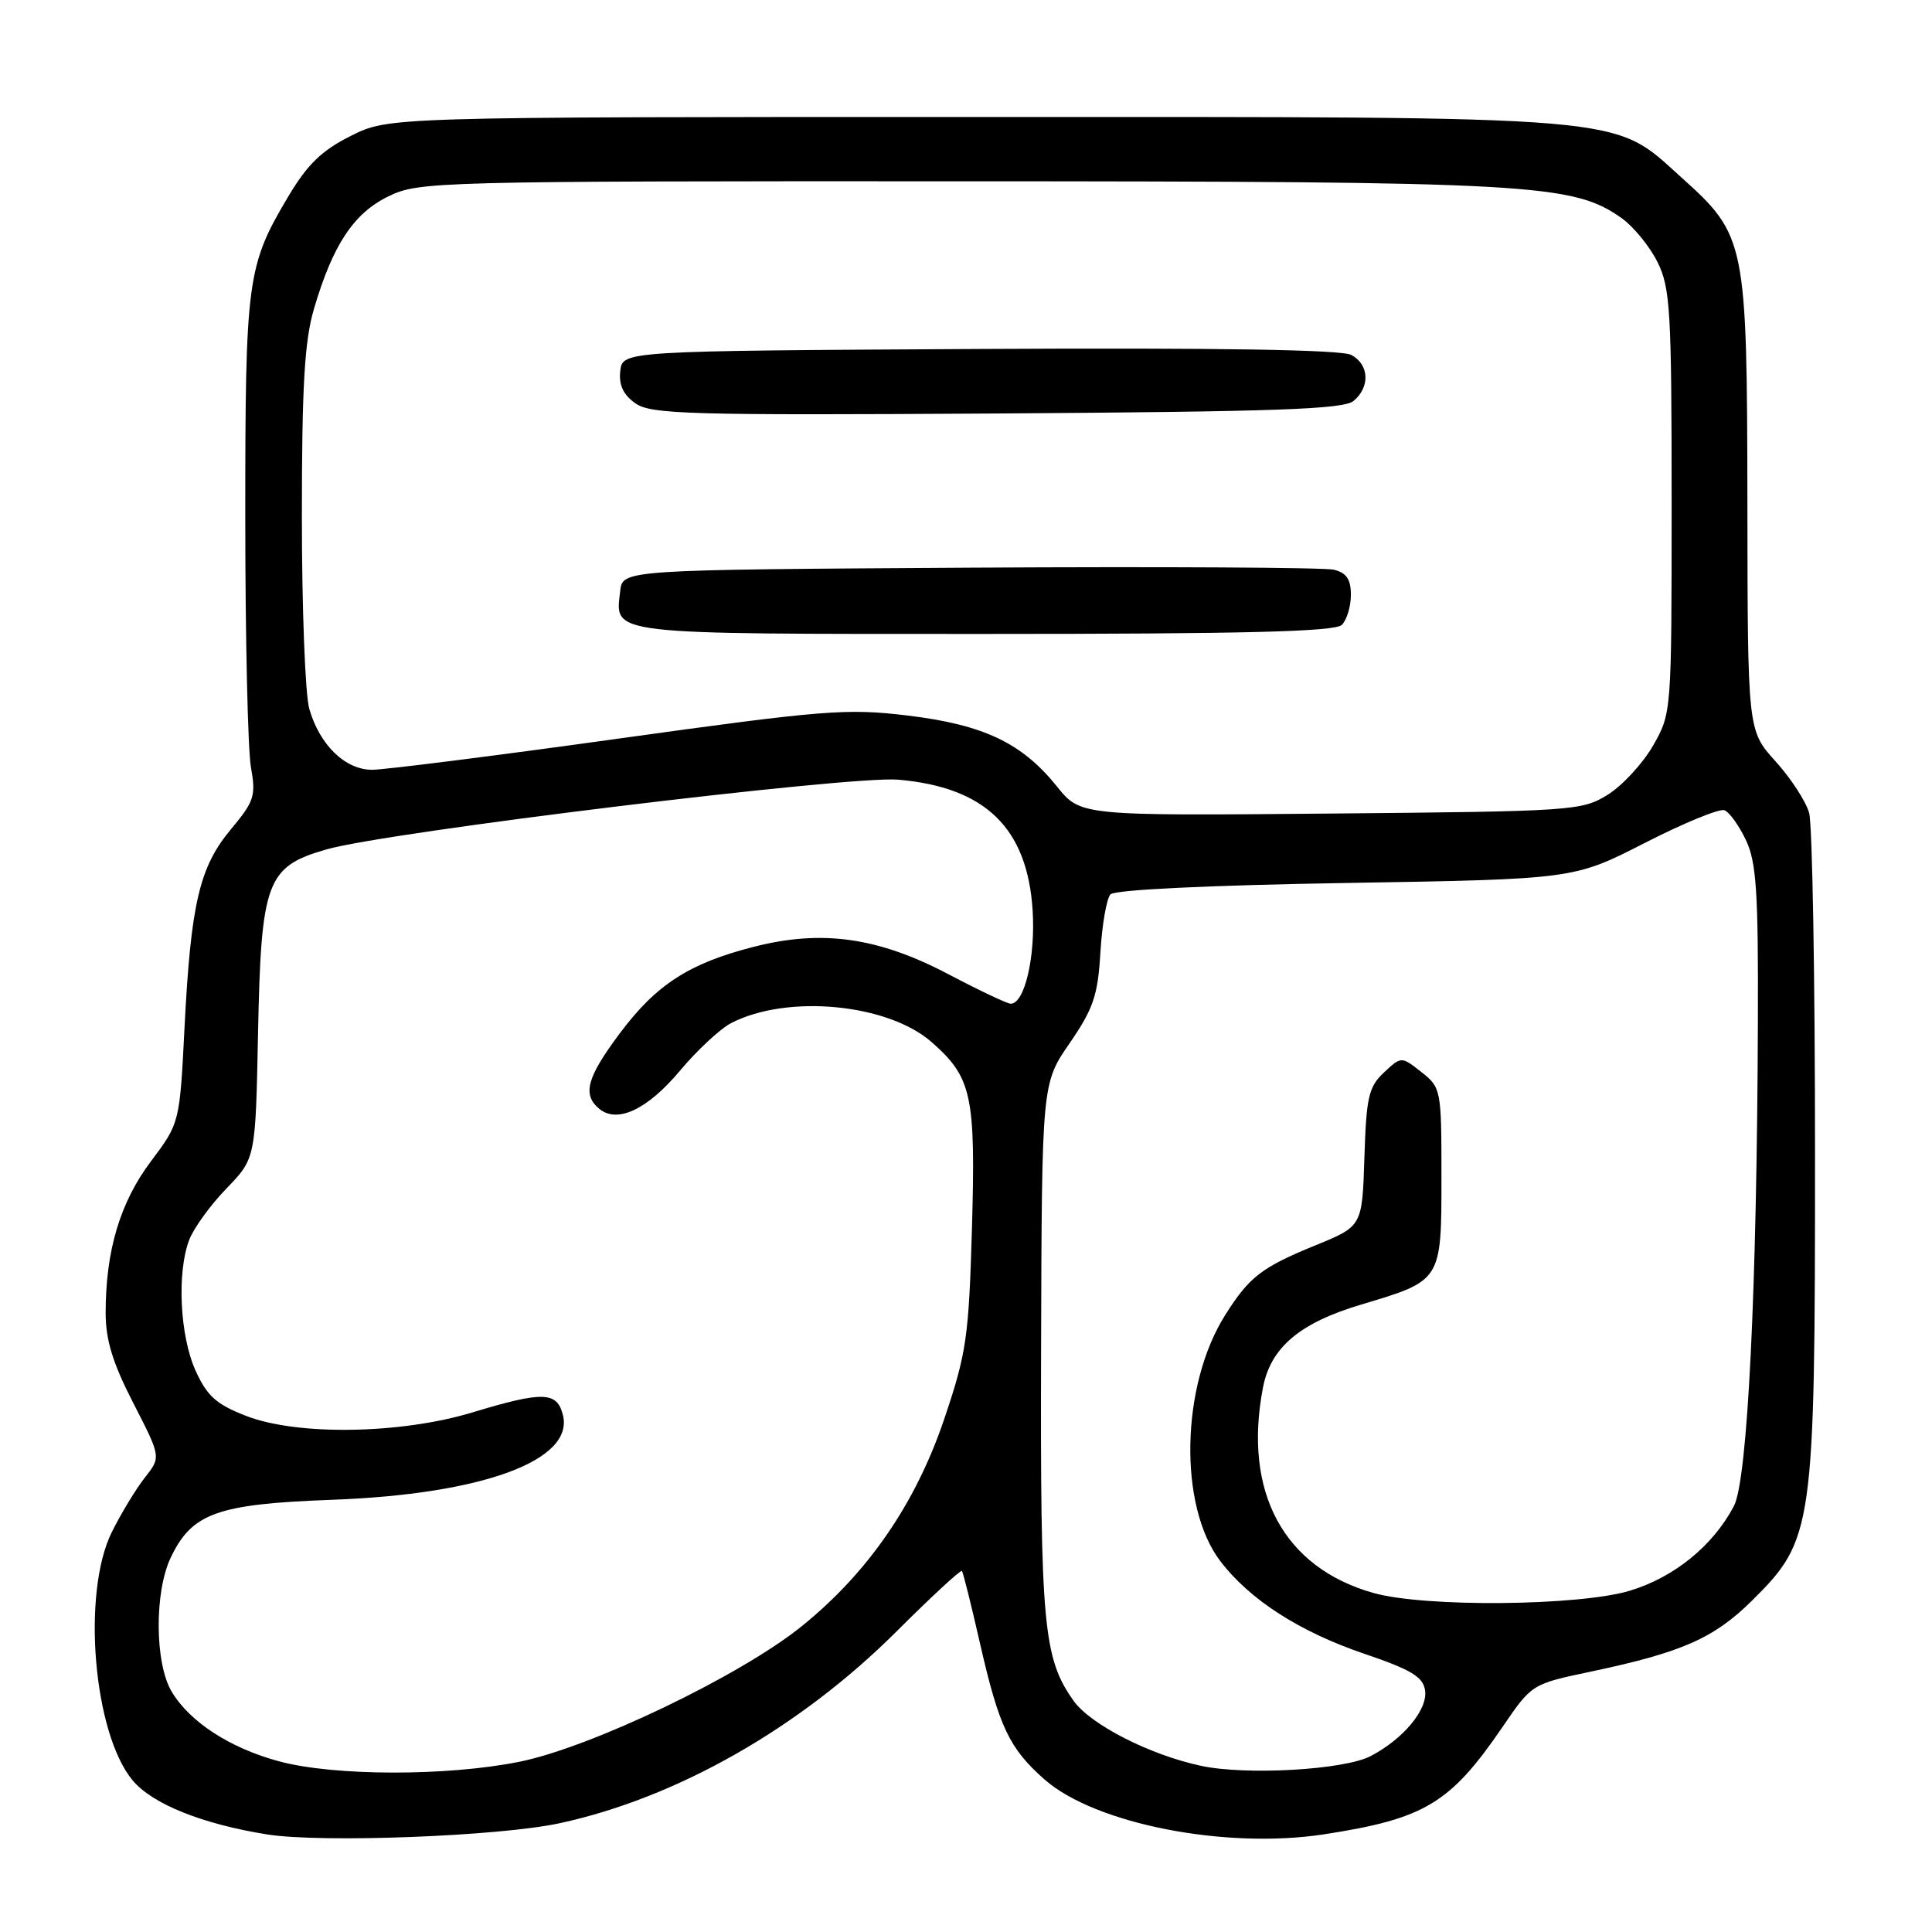 <?xml version="1.0" encoding="UTF-8" standalone="no"?>
<!DOCTYPE svg PUBLIC "-//W3C//DTD SVG 1.1//EN" "http://www.w3.org/Graphics/SVG/1.1/DTD/svg11.dtd" >
<svg xmlns="http://www.w3.org/2000/svg" xmlns:xlink="http://www.w3.org/1999/xlink" version="1.1" viewBox="0 0 256 256">
 <g >
 <path fill="currentColor"
d=" M 74.19 241.58 C 89.73 238.21 105.99 228.95 118.81 216.16 C 123.40 211.58 127.29 207.98 127.46 208.16 C 127.62 208.35 128.70 212.68 129.86 217.78 C 132.38 228.82 133.74 231.69 138.43 235.81 C 145.12 241.68 162.35 245.06 175.42 243.06 C 188.77 241.01 192.17 238.97 199.10 228.82 C 202.97 223.15 202.99 223.14 210.74 221.51 C 222.84 218.96 227.10 217.09 232.15 212.09 C 240.30 204.02 240.50 202.62 240.50 153.00 C 240.50 129.62 240.15 109.25 239.72 107.72 C 239.30 106.20 237.29 103.11 235.26 100.87 C 231.57 96.79 231.57 96.79 231.54 66.64 C 231.49 31.92 231.35 31.20 222.77 23.49 C 213.54 15.19 217.21 15.50 129.00 15.50 C 51.50 15.50 51.50 15.50 46.50 18.00 C 42.64 19.93 40.75 21.76 38.22 26.00 C 32.73 35.22 32.50 36.92 32.50 68.50 C 32.50 84.45 32.84 99.37 33.25 101.66 C 33.93 105.45 33.69 106.18 30.61 109.87 C 26.42 114.88 25.29 119.71 24.45 136.15 C 23.81 148.81 23.81 148.81 19.99 153.89 C 15.91 159.33 14.00 165.71 14.00 173.95 C 14.00 177.57 14.93 180.60 17.67 185.93 C 21.34 193.07 21.34 193.07 19.20 195.78 C 18.02 197.28 16.05 200.53 14.82 203.00 C 10.80 211.10 12.38 229.73 17.60 235.94 C 20.22 239.05 26.82 241.70 35.39 243.07 C 42.56 244.22 66.19 243.32 74.19 241.58 Z  M 37.00 233.39 C 30.48 231.64 25.12 228.16 22.73 224.12 C 20.51 220.37 20.45 210.97 22.61 206.42 C 25.42 200.49 28.76 199.29 44.00 198.73 C 63.91 198.00 76.10 193.52 74.59 187.50 C 73.81 184.38 71.96 184.32 62.61 187.15 C 53.09 190.03 39.45 190.25 32.65 187.63 C 28.67 186.09 27.46 185.01 25.92 181.63 C 23.84 177.05 23.42 168.67 25.06 164.32 C 25.64 162.77 27.86 159.70 29.99 157.50 C 33.86 153.50 33.86 153.50 34.19 137.00 C 34.59 116.76 35.31 114.83 43.26 112.55 C 51.30 110.24 112.62 102.76 119.00 103.31 C 130.56 104.30 136.13 109.71 136.83 120.63 C 137.22 126.78 135.76 133.00 133.93 133.00 C 133.47 133.00 129.78 131.25 125.73 129.12 C 116.37 124.19 108.92 123.14 99.87 125.46 C 91.29 127.65 86.94 130.47 82.09 136.97 C 77.75 142.79 77.14 145.04 79.40 146.92 C 81.80 148.91 85.80 147.01 90.12 141.85 C 92.39 139.14 95.44 136.31 96.89 135.56 C 104.32 131.72 117.63 132.98 123.44 138.08 C 128.78 142.77 129.29 145.12 128.79 162.75 C 128.37 177.20 128.07 179.29 125.11 188.04 C 121.33 199.23 115.01 208.41 106.20 215.51 C 98.08 222.06 78.31 231.54 68.79 233.45 C 59.22 235.37 44.28 235.35 37.00 233.39 Z  M 159.18 233.99 C 152.42 232.56 144.52 228.54 142.26 225.37 C 138.24 219.72 137.84 215.35 137.95 178.64 C 138.05 143.57 138.05 143.57 141.73 138.23 C 144.88 133.65 145.47 131.92 145.81 126.19 C 146.03 122.51 146.63 119.05 147.15 118.50 C 147.72 117.90 160.14 117.30 178.32 117.00 C 208.54 116.50 208.54 116.50 217.93 111.70 C 223.09 109.06 227.84 107.11 228.50 107.36 C 229.15 107.61 230.43 109.39 231.34 111.31 C 232.73 114.22 232.99 118.18 232.93 135.15 C 232.81 170.93 231.57 196.10 229.75 199.56 C 227.01 204.79 221.87 208.98 216.02 210.76 C 209.31 212.81 188.81 213.00 182.00 211.08 C 170.09 207.73 164.69 197.70 167.35 183.86 C 168.37 178.54 172.23 175.28 180.40 172.85 C 191.05 169.67 191.00 169.76 191.00 155.92 C 191.00 144.36 190.95 144.11 188.34 142.05 C 185.68 139.96 185.68 139.96 183.37 142.12 C 181.35 144.02 181.04 145.38 180.79 153.38 C 180.50 162.48 180.50 162.48 174.36 164.99 C 167.16 167.93 165.55 169.17 162.35 174.24 C 156.45 183.58 156.14 199.56 161.70 206.86 C 165.61 211.98 172.18 216.21 180.77 219.13 C 186.99 221.24 188.56 222.19 188.83 223.98 C 189.21 226.51 185.96 230.43 181.60 232.70 C 178.10 234.52 165.18 235.26 159.18 233.99 Z  M 140.05 104.21 C 135.41 98.44 130.34 96.03 120.25 94.81 C 112.18 93.84 109.20 94.08 81.88 97.88 C 65.59 100.15 50.93 102.00 49.30 102.00 C 45.74 102.00 42.35 98.71 40.98 93.92 C 40.44 92.04 40.00 80.58 40.00 68.44 C 40.00 51.16 40.35 45.18 41.60 40.93 C 44.10 32.43 46.87 28.24 51.50 26.00 C 55.51 24.06 57.66 24.00 127.07 24.02 C 203.22 24.04 208.44 24.33 214.91 28.93 C 216.47 30.05 218.60 32.66 219.63 34.73 C 221.32 38.14 221.50 41.14 221.50 66.50 C 221.50 94.42 221.49 94.51 219.04 98.80 C 217.68 101.16 214.98 104.09 213.04 105.30 C 209.61 107.43 208.50 107.51 176.34 107.80 C 143.17 108.10 143.17 108.10 140.05 104.21 Z  M 177.80 82.80 C 178.46 82.14 179.00 80.35 179.00 78.82 C 179.00 76.76 178.41 75.90 176.75 75.49 C 175.51 75.19 153.80 75.07 128.50 75.22 C 82.50 75.50 82.50 75.50 82.18 78.31 C 81.51 84.17 80.04 84.00 130.42 84.00 C 165.00 84.00 176.90 83.70 177.80 82.80 Z  M 179.35 53.13 C 181.58 51.27 181.43 48.30 179.05 47.03 C 177.75 46.33 161.26 46.07 129.80 46.24 C 82.50 46.50 82.50 46.50 82.19 49.15 C 81.98 51.01 82.58 52.30 84.19 53.44 C 86.26 54.90 91.24 55.04 132.10 54.79 C 168.96 54.55 178.01 54.24 179.35 53.13 Z "/>
</g>
</svg>